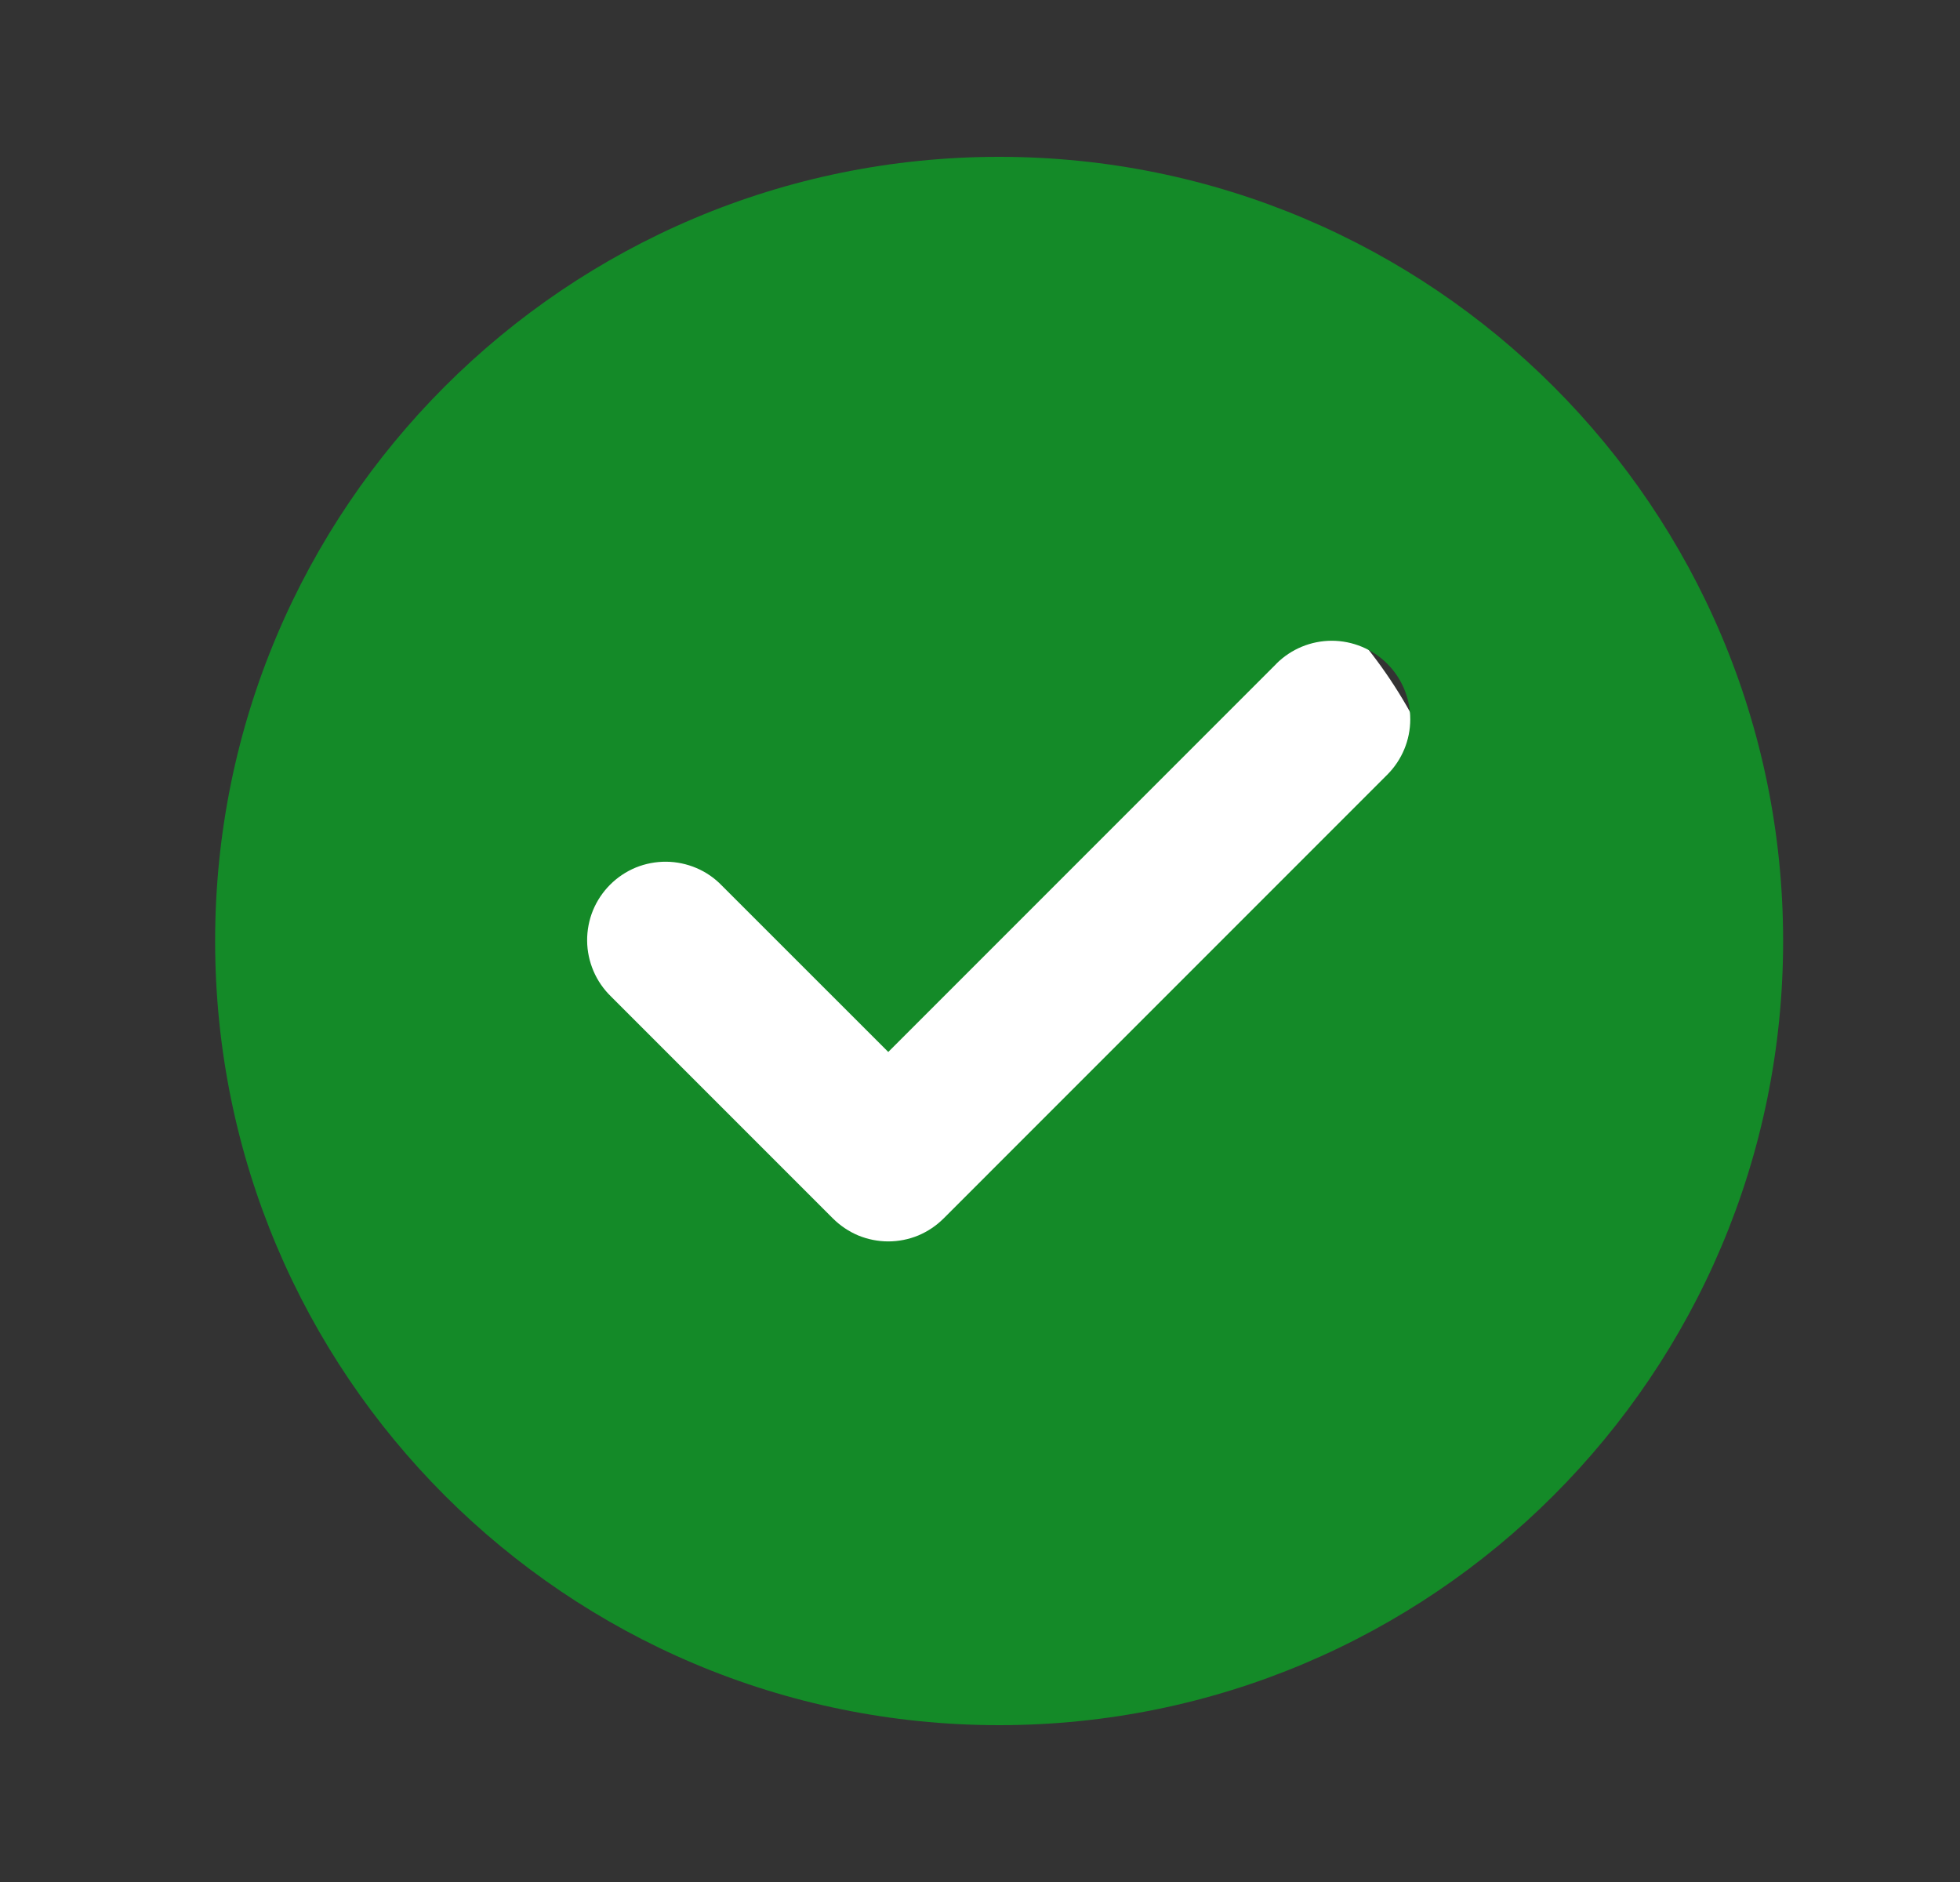 <svg width="25" height="24" viewBox="0 0 25 24" fill="none" xmlns="http://www.w3.org/2000/svg">
    <rect x="0" y="0" width="25" height="24" fill="#333333" stroke="none"/>
    <g id="Check">
        <circle id="Ellipse 2094" cx="12.744" cy="12" r="6" fill="white" />
        <path id="Vector" fill-rule="evenodd" clip-rule="evenodd"
            d="M12.744 22C18.267 22 22.744 17.523 22.744 12C22.744 6.477 18.267 2 12.744 2C7.221 2 2.744 6.477 2.744 12C2.744 17.523 7.221 22 12.744 22ZM16.28 8.464C16.468 8.276 16.723 8.171 16.988 8.171C17.253 8.172 17.508 8.277 17.695 8.465C17.883 8.653 17.988 8.907 17.988 9.173C17.988 9.438 17.882 9.692 17.694 9.88L12.041 15.533L12.037 15.537C11.944 15.63 11.834 15.704 11.713 15.755C11.592 15.805 11.461 15.831 11.33 15.831C11.199 15.831 11.069 15.805 10.947 15.755C10.826 15.704 10.716 15.63 10.623 15.537L10.619 15.533L7.794 12.708C7.699 12.616 7.622 12.505 7.57 12.383C7.518 12.261 7.49 12.13 7.489 11.997C7.488 11.865 7.513 11.733 7.563 11.61C7.614 11.487 7.688 11.376 7.782 11.282C7.876 11.188 7.987 11.114 8.11 11.063C8.233 11.013 8.365 10.988 8.498 10.989C8.63 10.99 8.762 11.018 8.884 11.07C9.006 11.122 9.116 11.198 9.208 11.294L11.33 13.415L16.28 8.465V8.464Z"
            fill="#148A28" />
    </g>
</svg>
